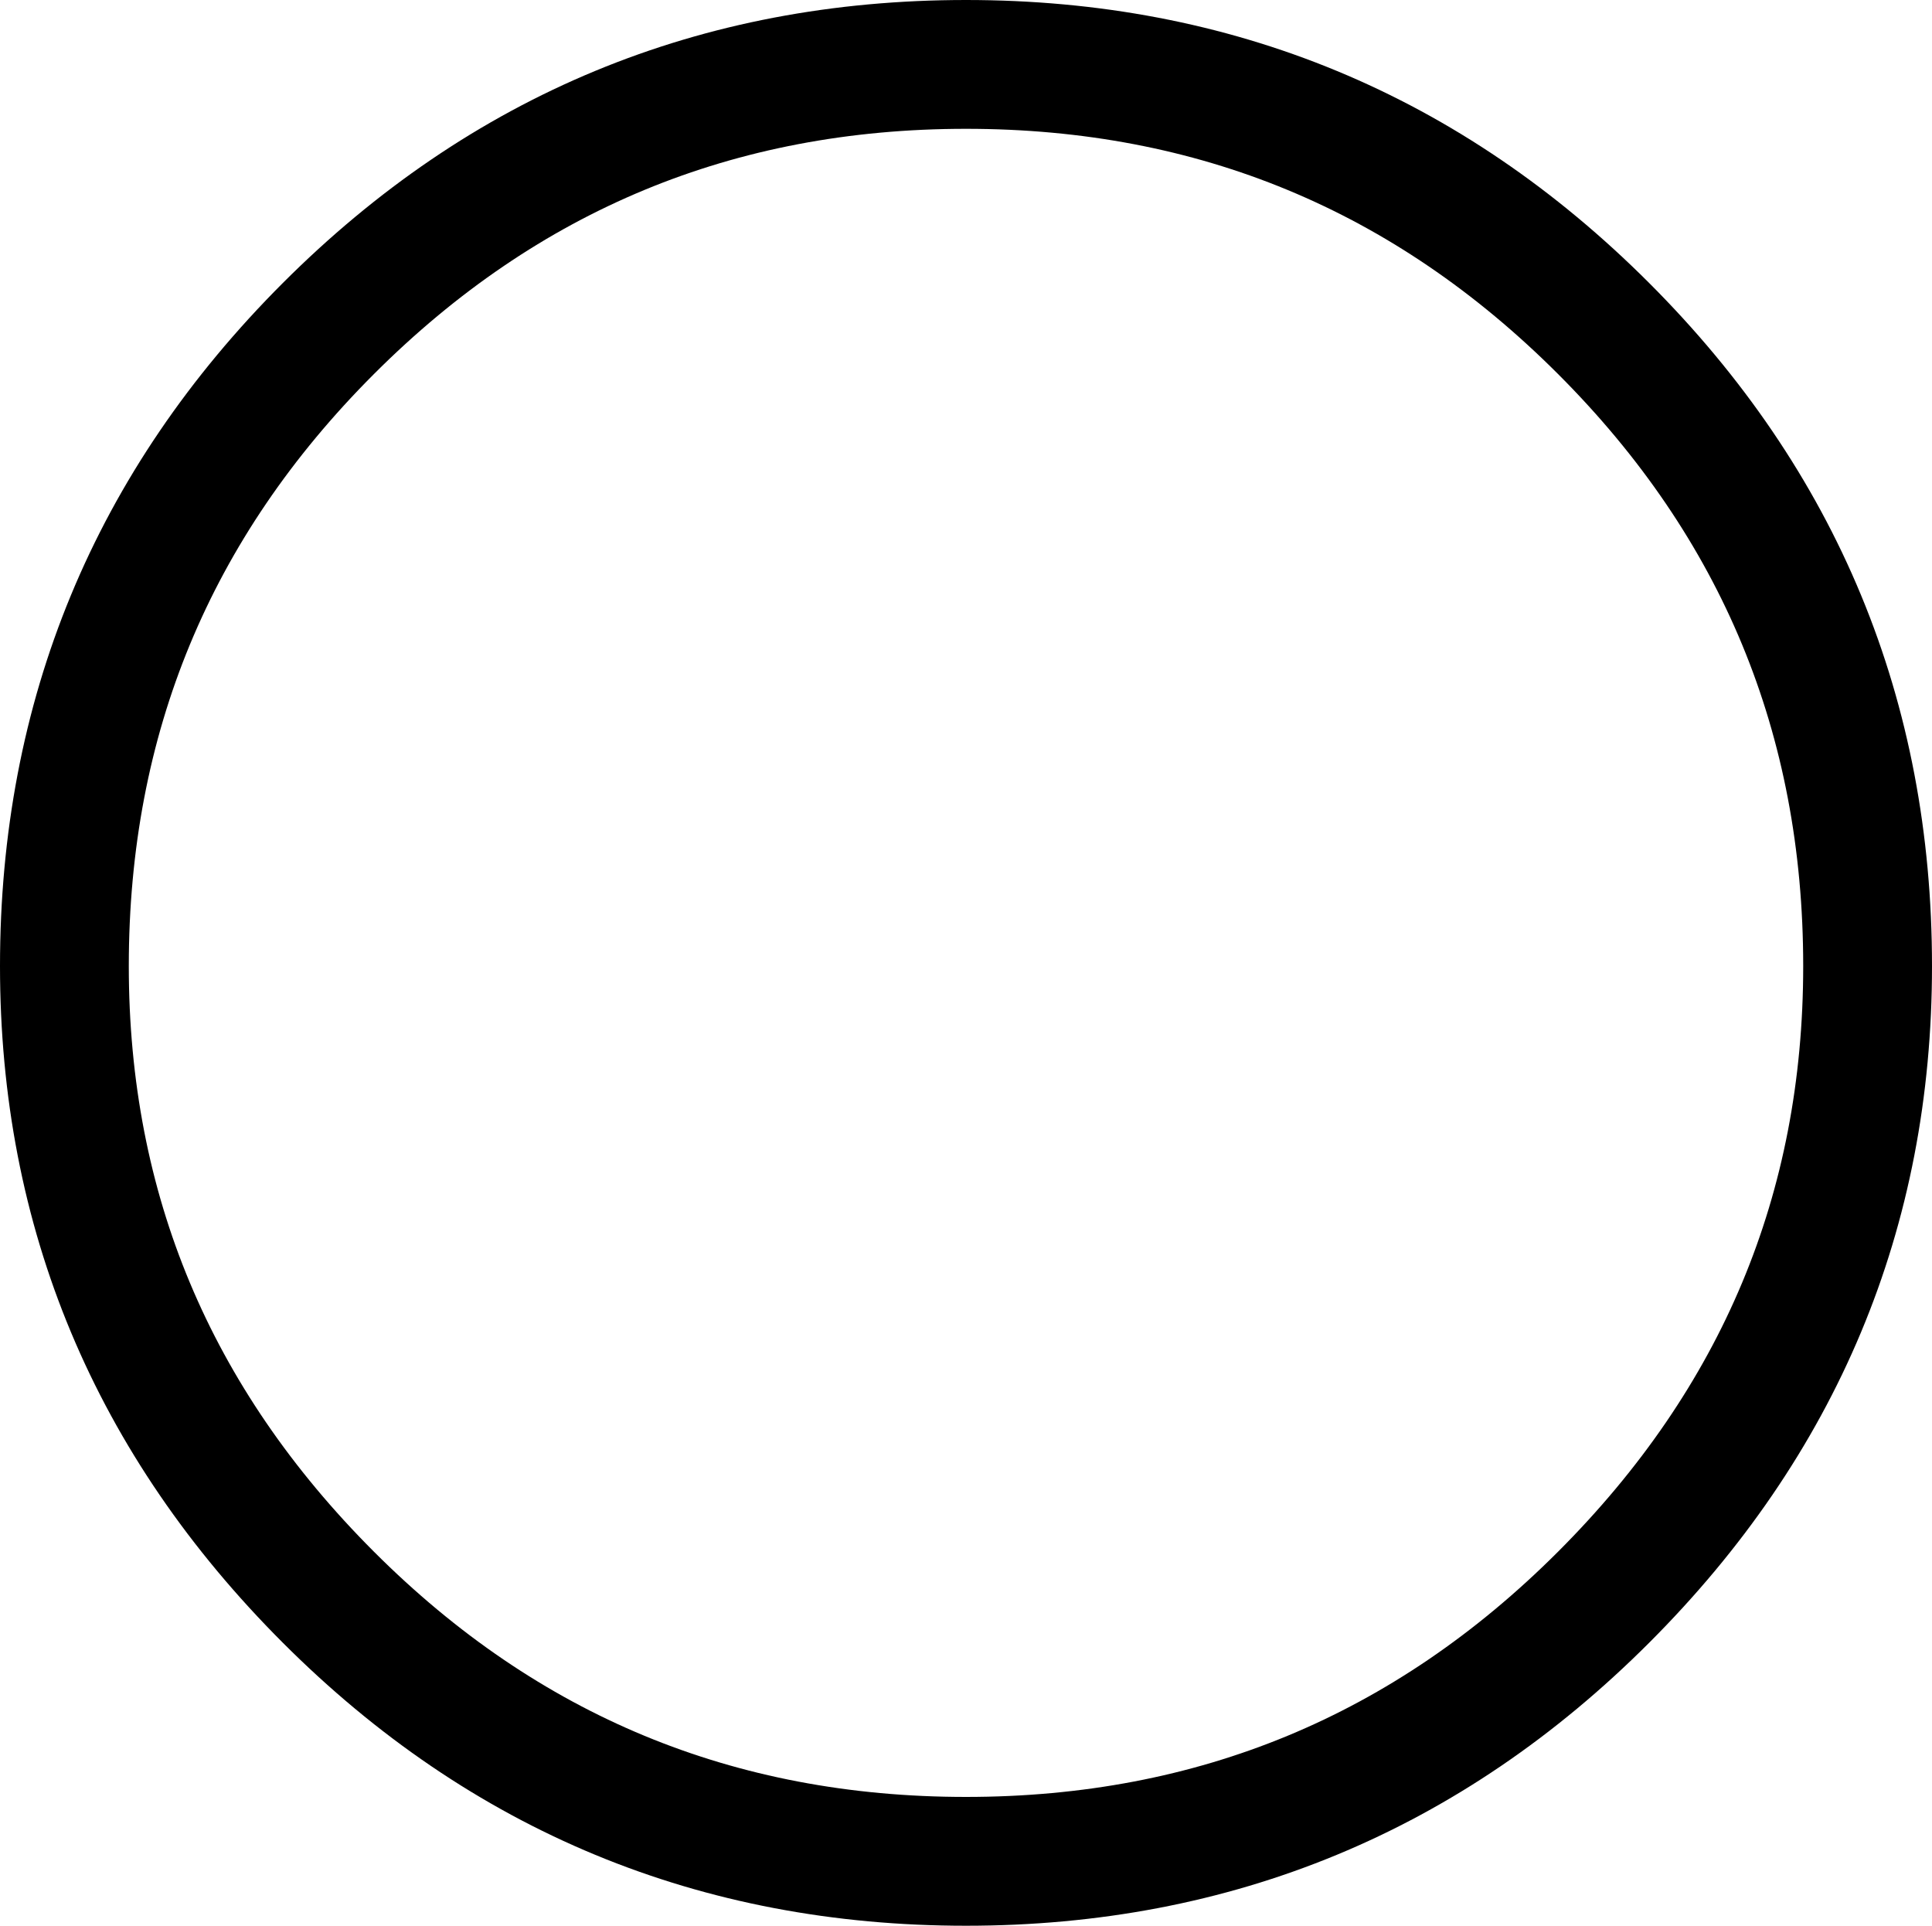 <?xml version="1.0" encoding="UTF-8" standalone="no"?>
<svg xmlns:xlink="http://www.w3.org/1999/xlink" height="14.95px" width="15.0px" xmlns="http://www.w3.org/2000/svg">
  <g transform="matrix(1.0, 0.0, 0.0, 1.0, 7.5, 7.5)">
    <path d="M-7.0 0.0 Q-7.0 -2.9 -4.95 -4.95 -2.9 -7.0 0.0 -7.0 2.9 -7.0 4.95 -4.95 7.0 -2.9 7.0 0.0 7.0 2.85 4.95 4.9 2.9 6.95 0.0 6.95 -2.9 6.95 -4.95 4.9 -7.0 2.85 -7.0 0.0" fill="#ffffff" fill-opacity="0.0" fill-rule="evenodd" stroke="none"/>
    <path d="M-7.0 0.0 Q-7.0 2.85 -4.95 4.9 -2.9 6.95 0.0 6.95 2.9 6.95 4.95 4.9 7.0 2.85 7.0 0.0 7.0 -2.9 4.95 -4.95 2.9 -7.0 0.0 -7.0 -2.9 -7.0 -4.95 -4.95 -7.0 -2.9 -7.0 0.0 Z" fill="none" stroke="#000000" stroke-linecap="butt" stroke-linejoin="miter-clip" stroke-miterlimit="10.0" stroke-width="1.0"/>
  </g>
</svg>
